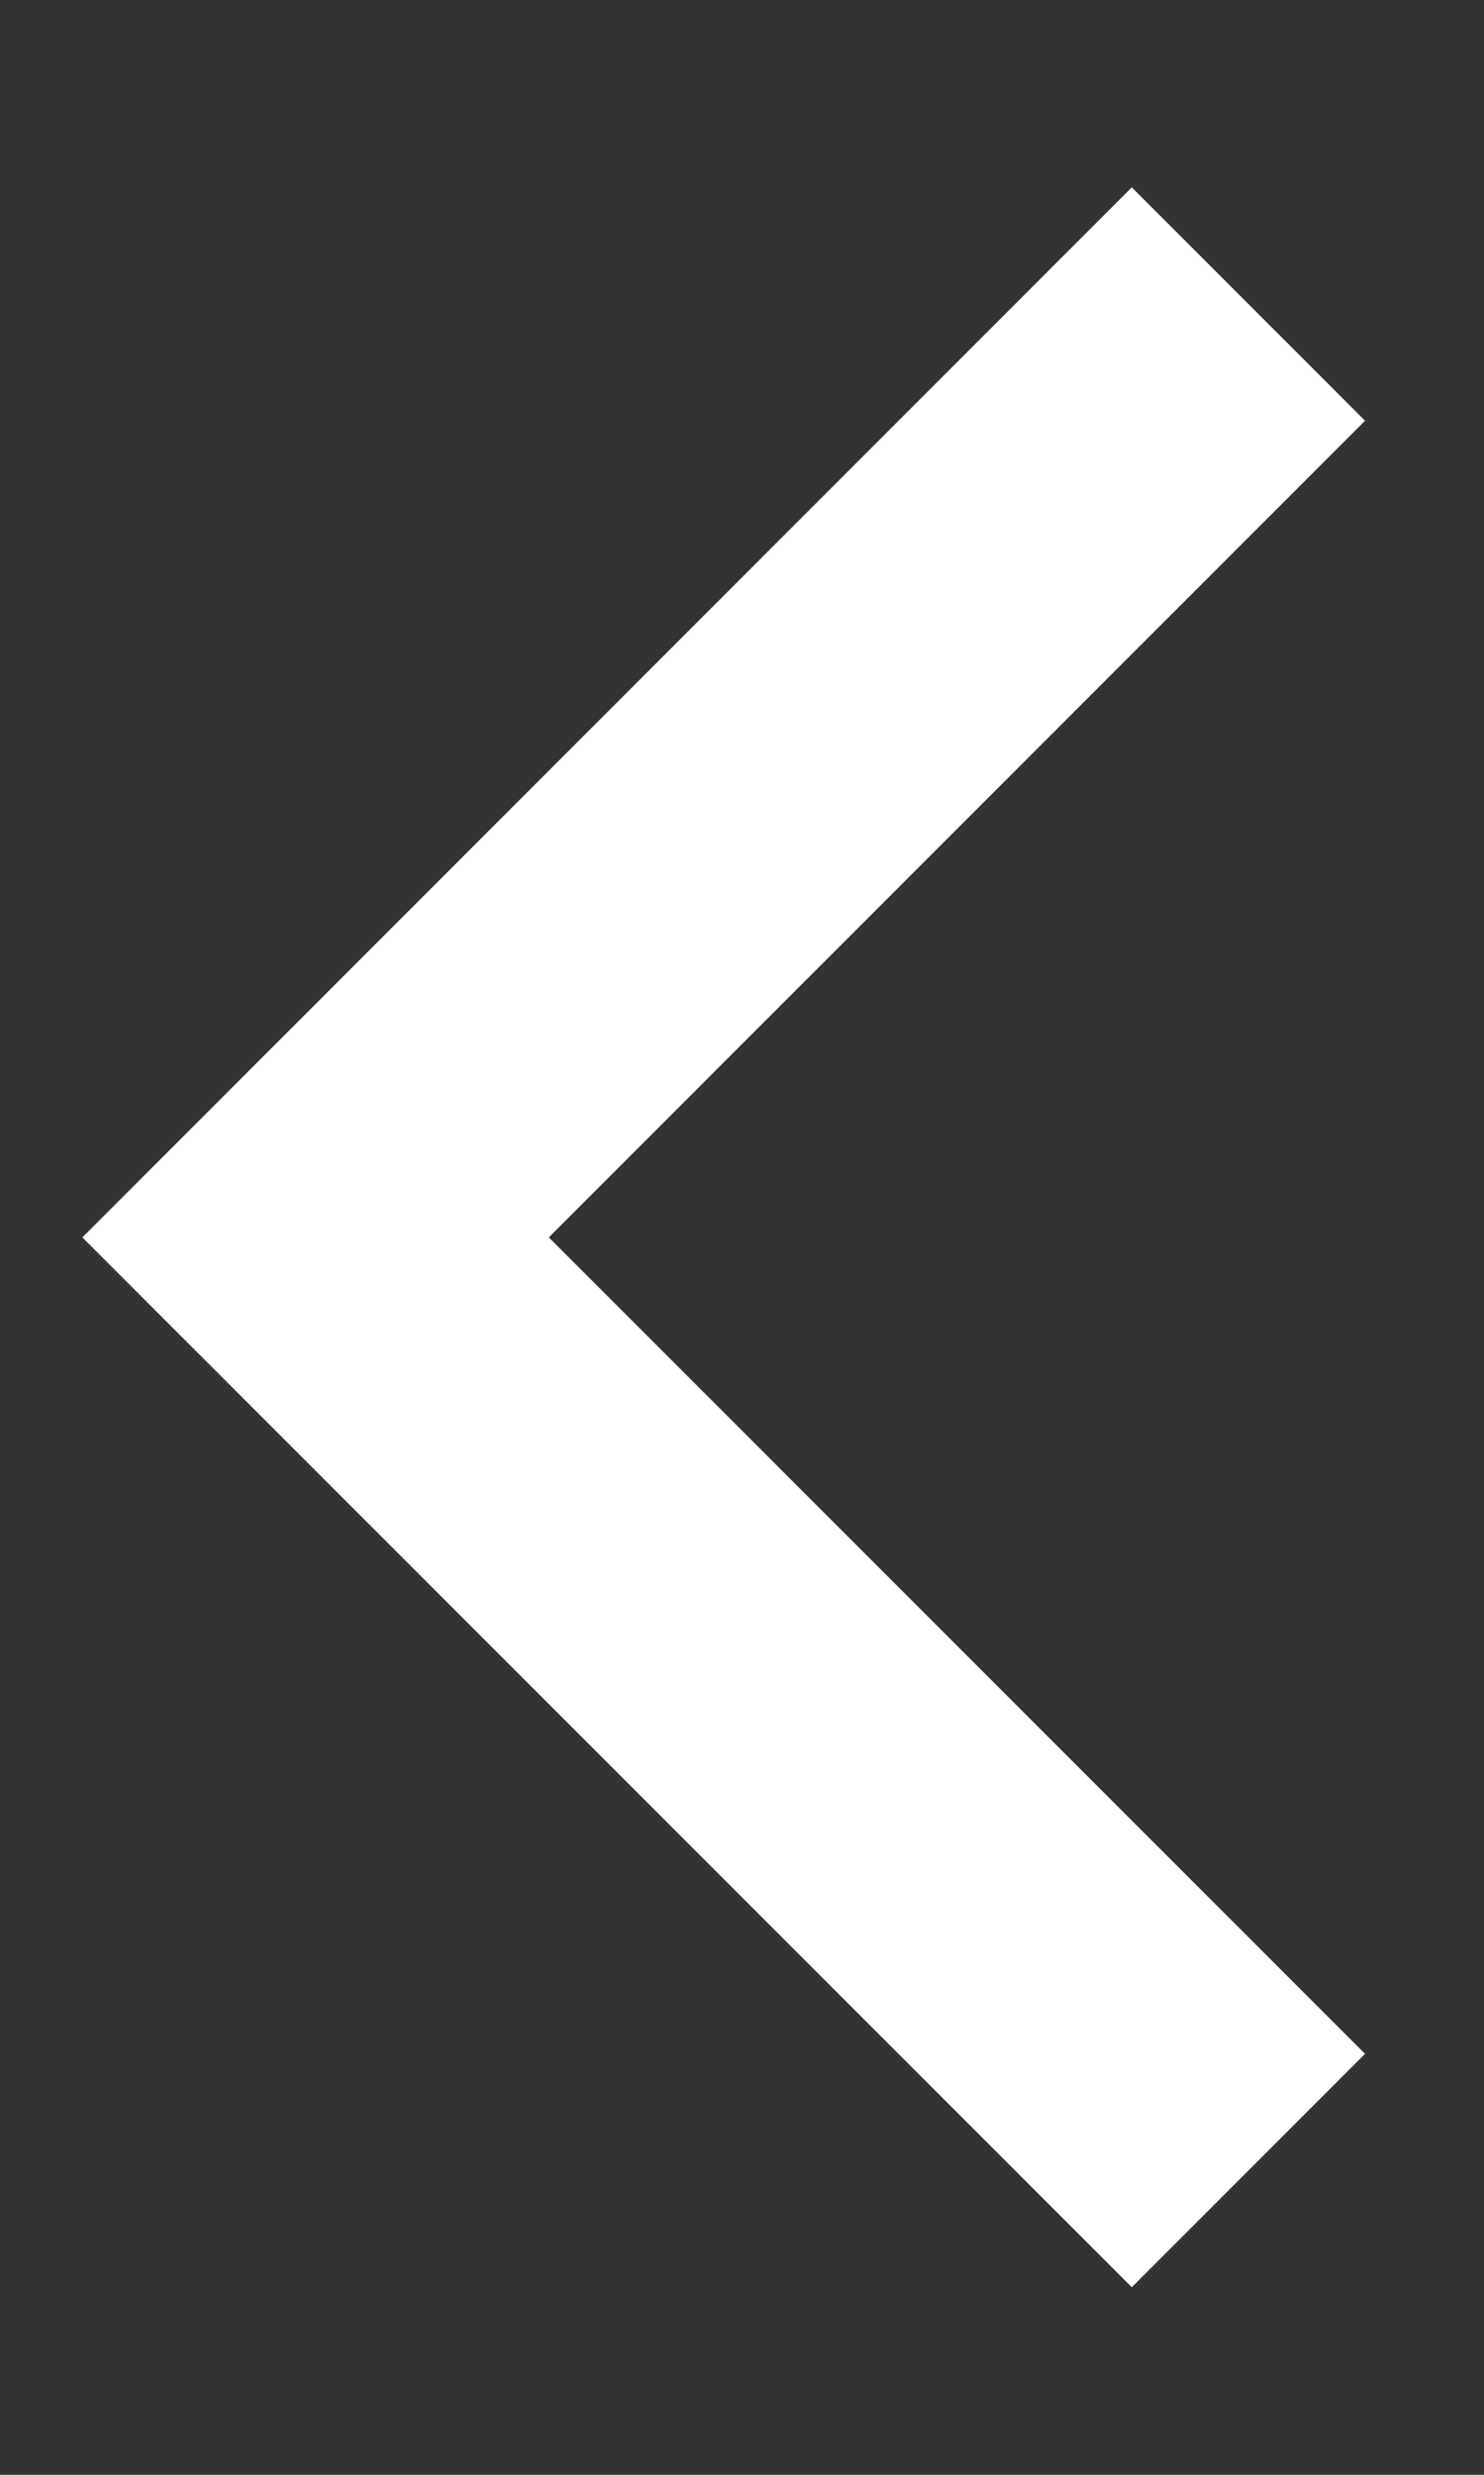 <svg width="6" height="10" viewBox="0 0 6 10" fill="none" xmlns="http://www.w3.org/2000/svg">
<rect x="0" y="0" width="6" height="10" fill="#333333" stroke="none"/>
<path d="M2.219 5L5.519 1.7L4.576 0.757L0.333 5L4.576 9.242L5.519 8.299L2.219 5Z" fill="white"/>
</svg>
